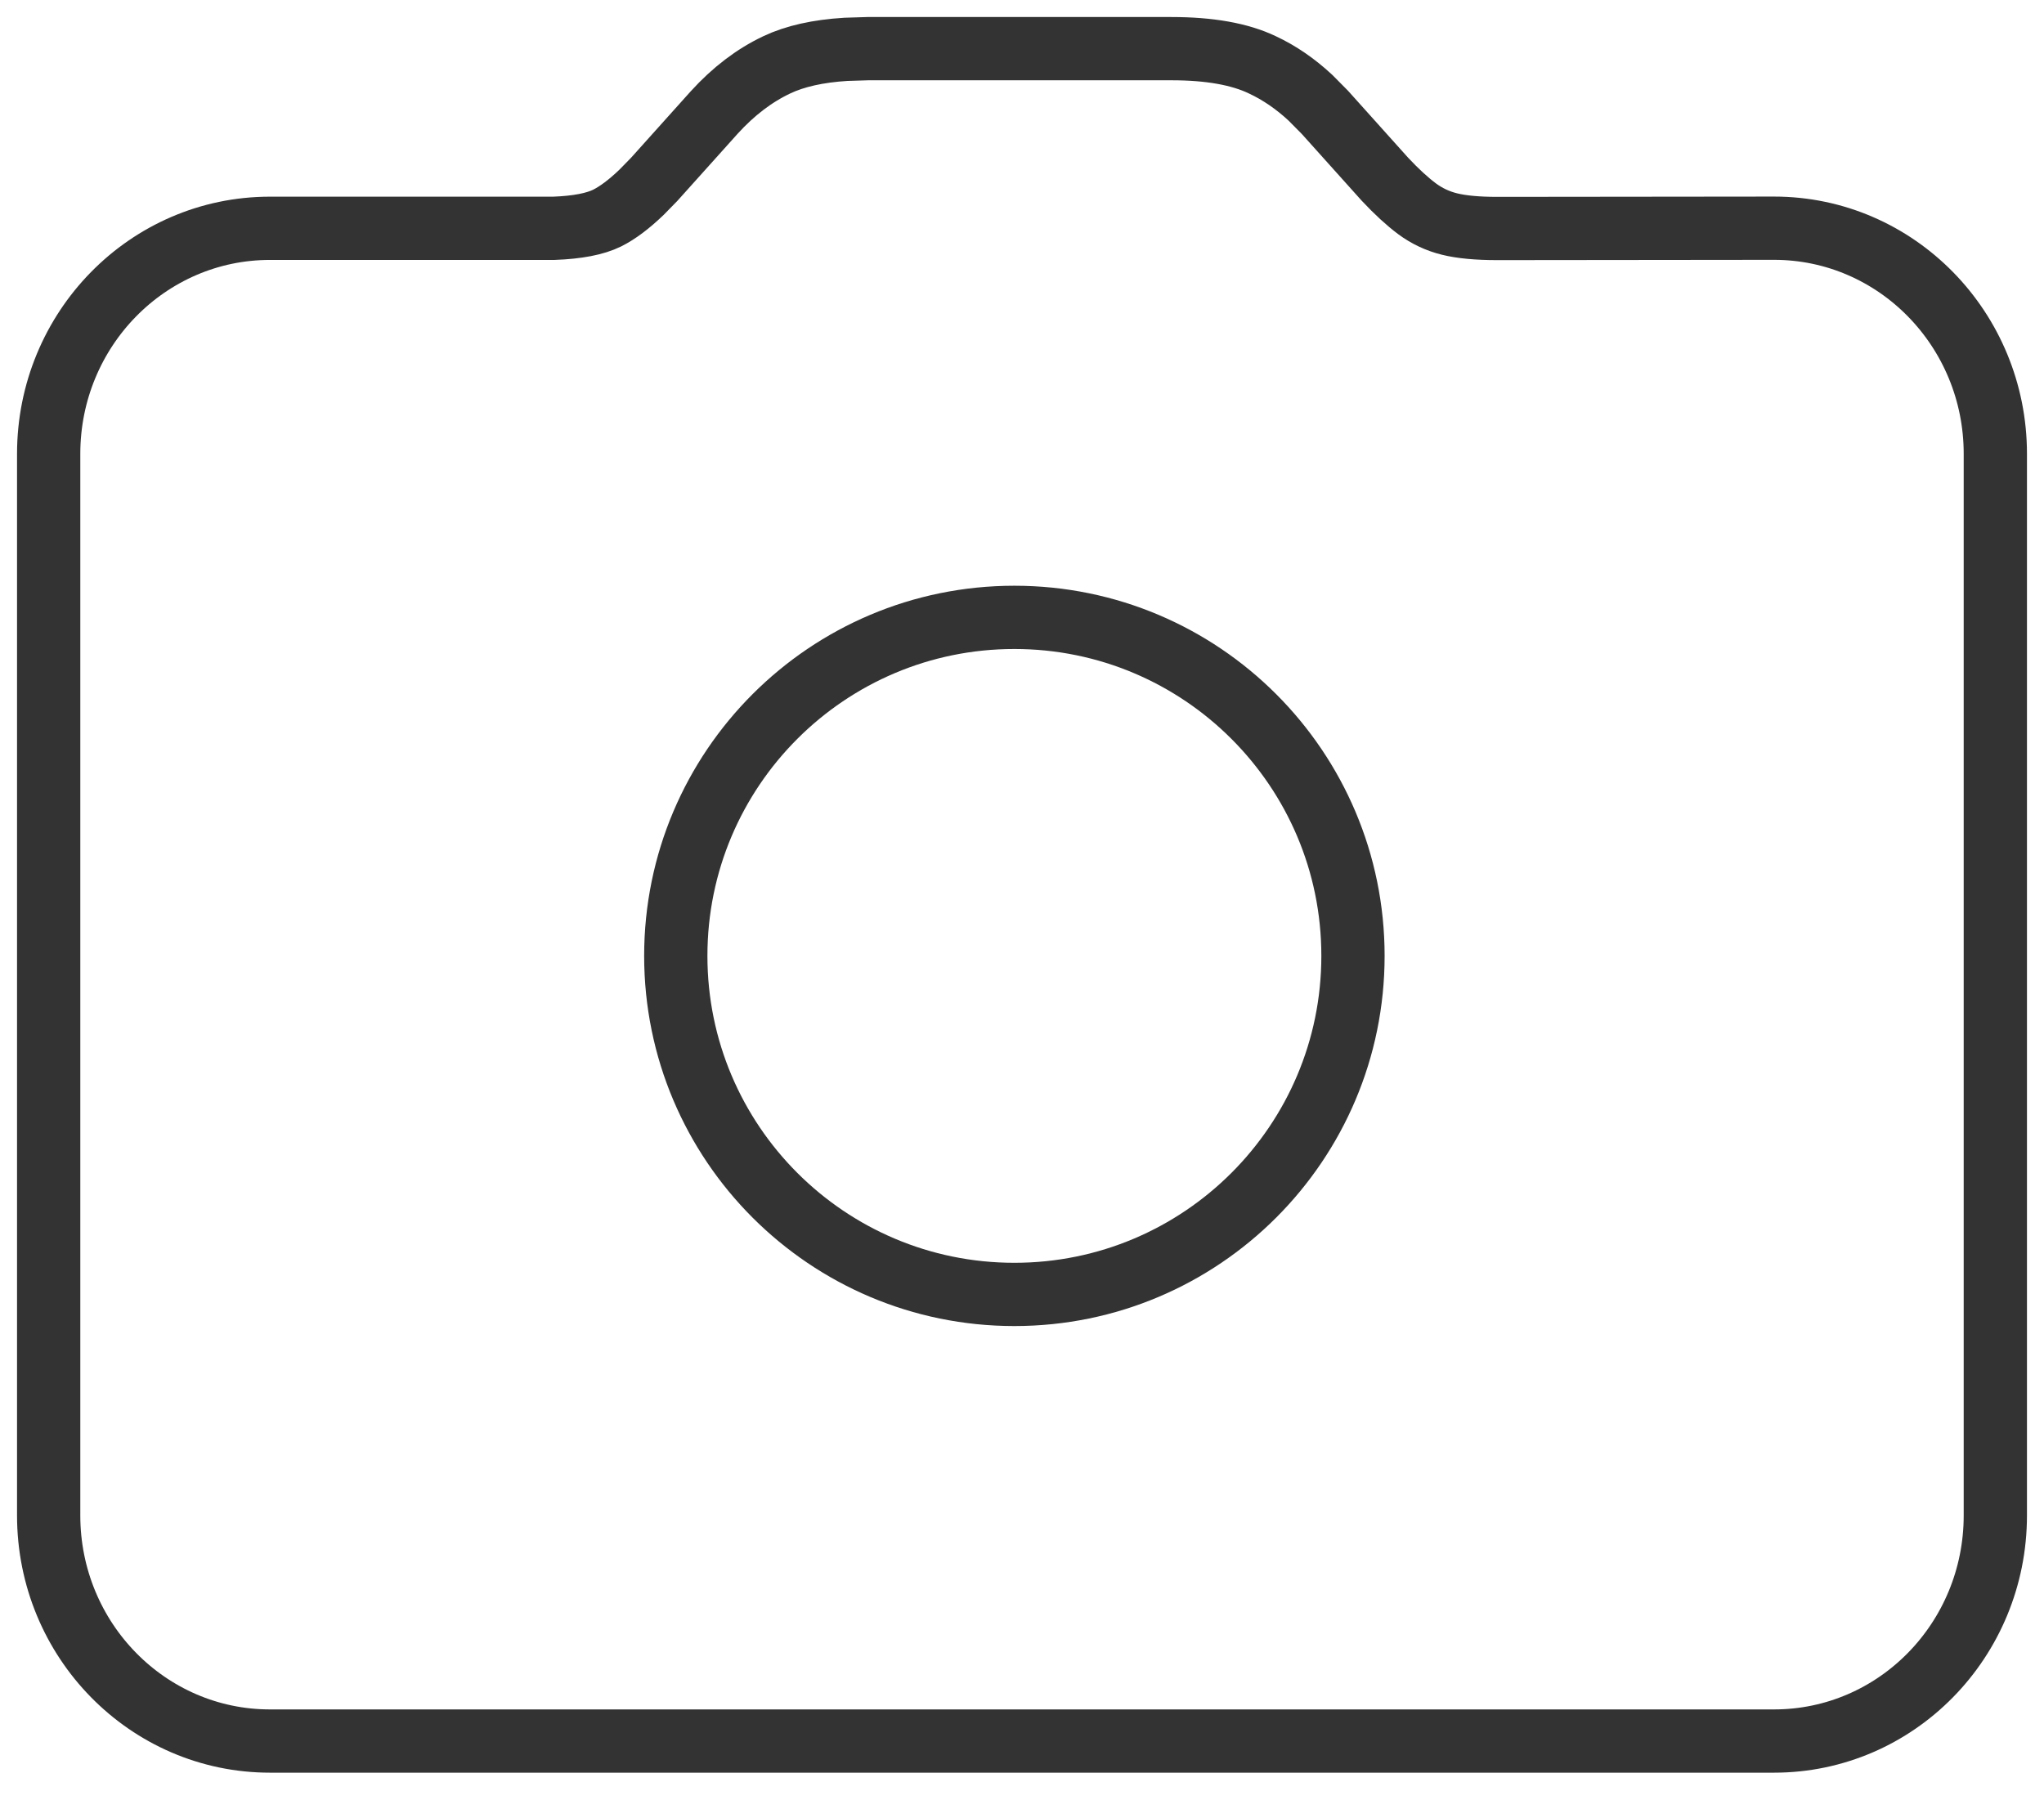 <svg width="42" height="37" viewBox="0 0 42 37" fill="none" xmlns="http://www.w3.org/2000/svg">
<path fill-rule="evenodd" clip-rule="evenodd" d="M24.072 1C24.852 1 25.475 1.11 25.94 1.333C26.291 1.497 26.617 1.722 26.924 2.006L27.224 2.309L28.458 3.684C28.697 3.939 28.916 4.14 29.118 4.291C29.317 4.439 29.543 4.545 29.783 4.604C30.028 4.665 30.354 4.696 30.767 4.696L36.453 4.69C38.965 4.69 41 6.768 41 9.327V31.145C41 33.708 38.965 35.782 36.453 35.782H5.547C3.037 35.782 1 33.708 1 31.145V9.329C1 6.766 3.035 4.692 5.547 4.692H11.383C11.863 4.674 12.229 4.604 12.477 4.481C12.692 4.373 12.927 4.197 13.182 3.952L13.444 3.684L14.678 2.309C15.07 1.879 15.496 1.552 15.964 1.331C16.336 1.155 16.809 1.049 17.382 1.014L17.832 1H24.072Z" stroke="#333333" stroke-width="1.3"/>
<path d="M20.843 26.603C24.686 26.603 27.801 23.488 27.801 19.645C27.801 15.803 24.686 12.688 20.843 12.688C17.001 12.688 13.886 15.803 13.886 19.645C13.886 23.488 17.001 26.603 20.843 26.603Z" stroke="#333333" stroke-width="1.3"/>
</svg>
